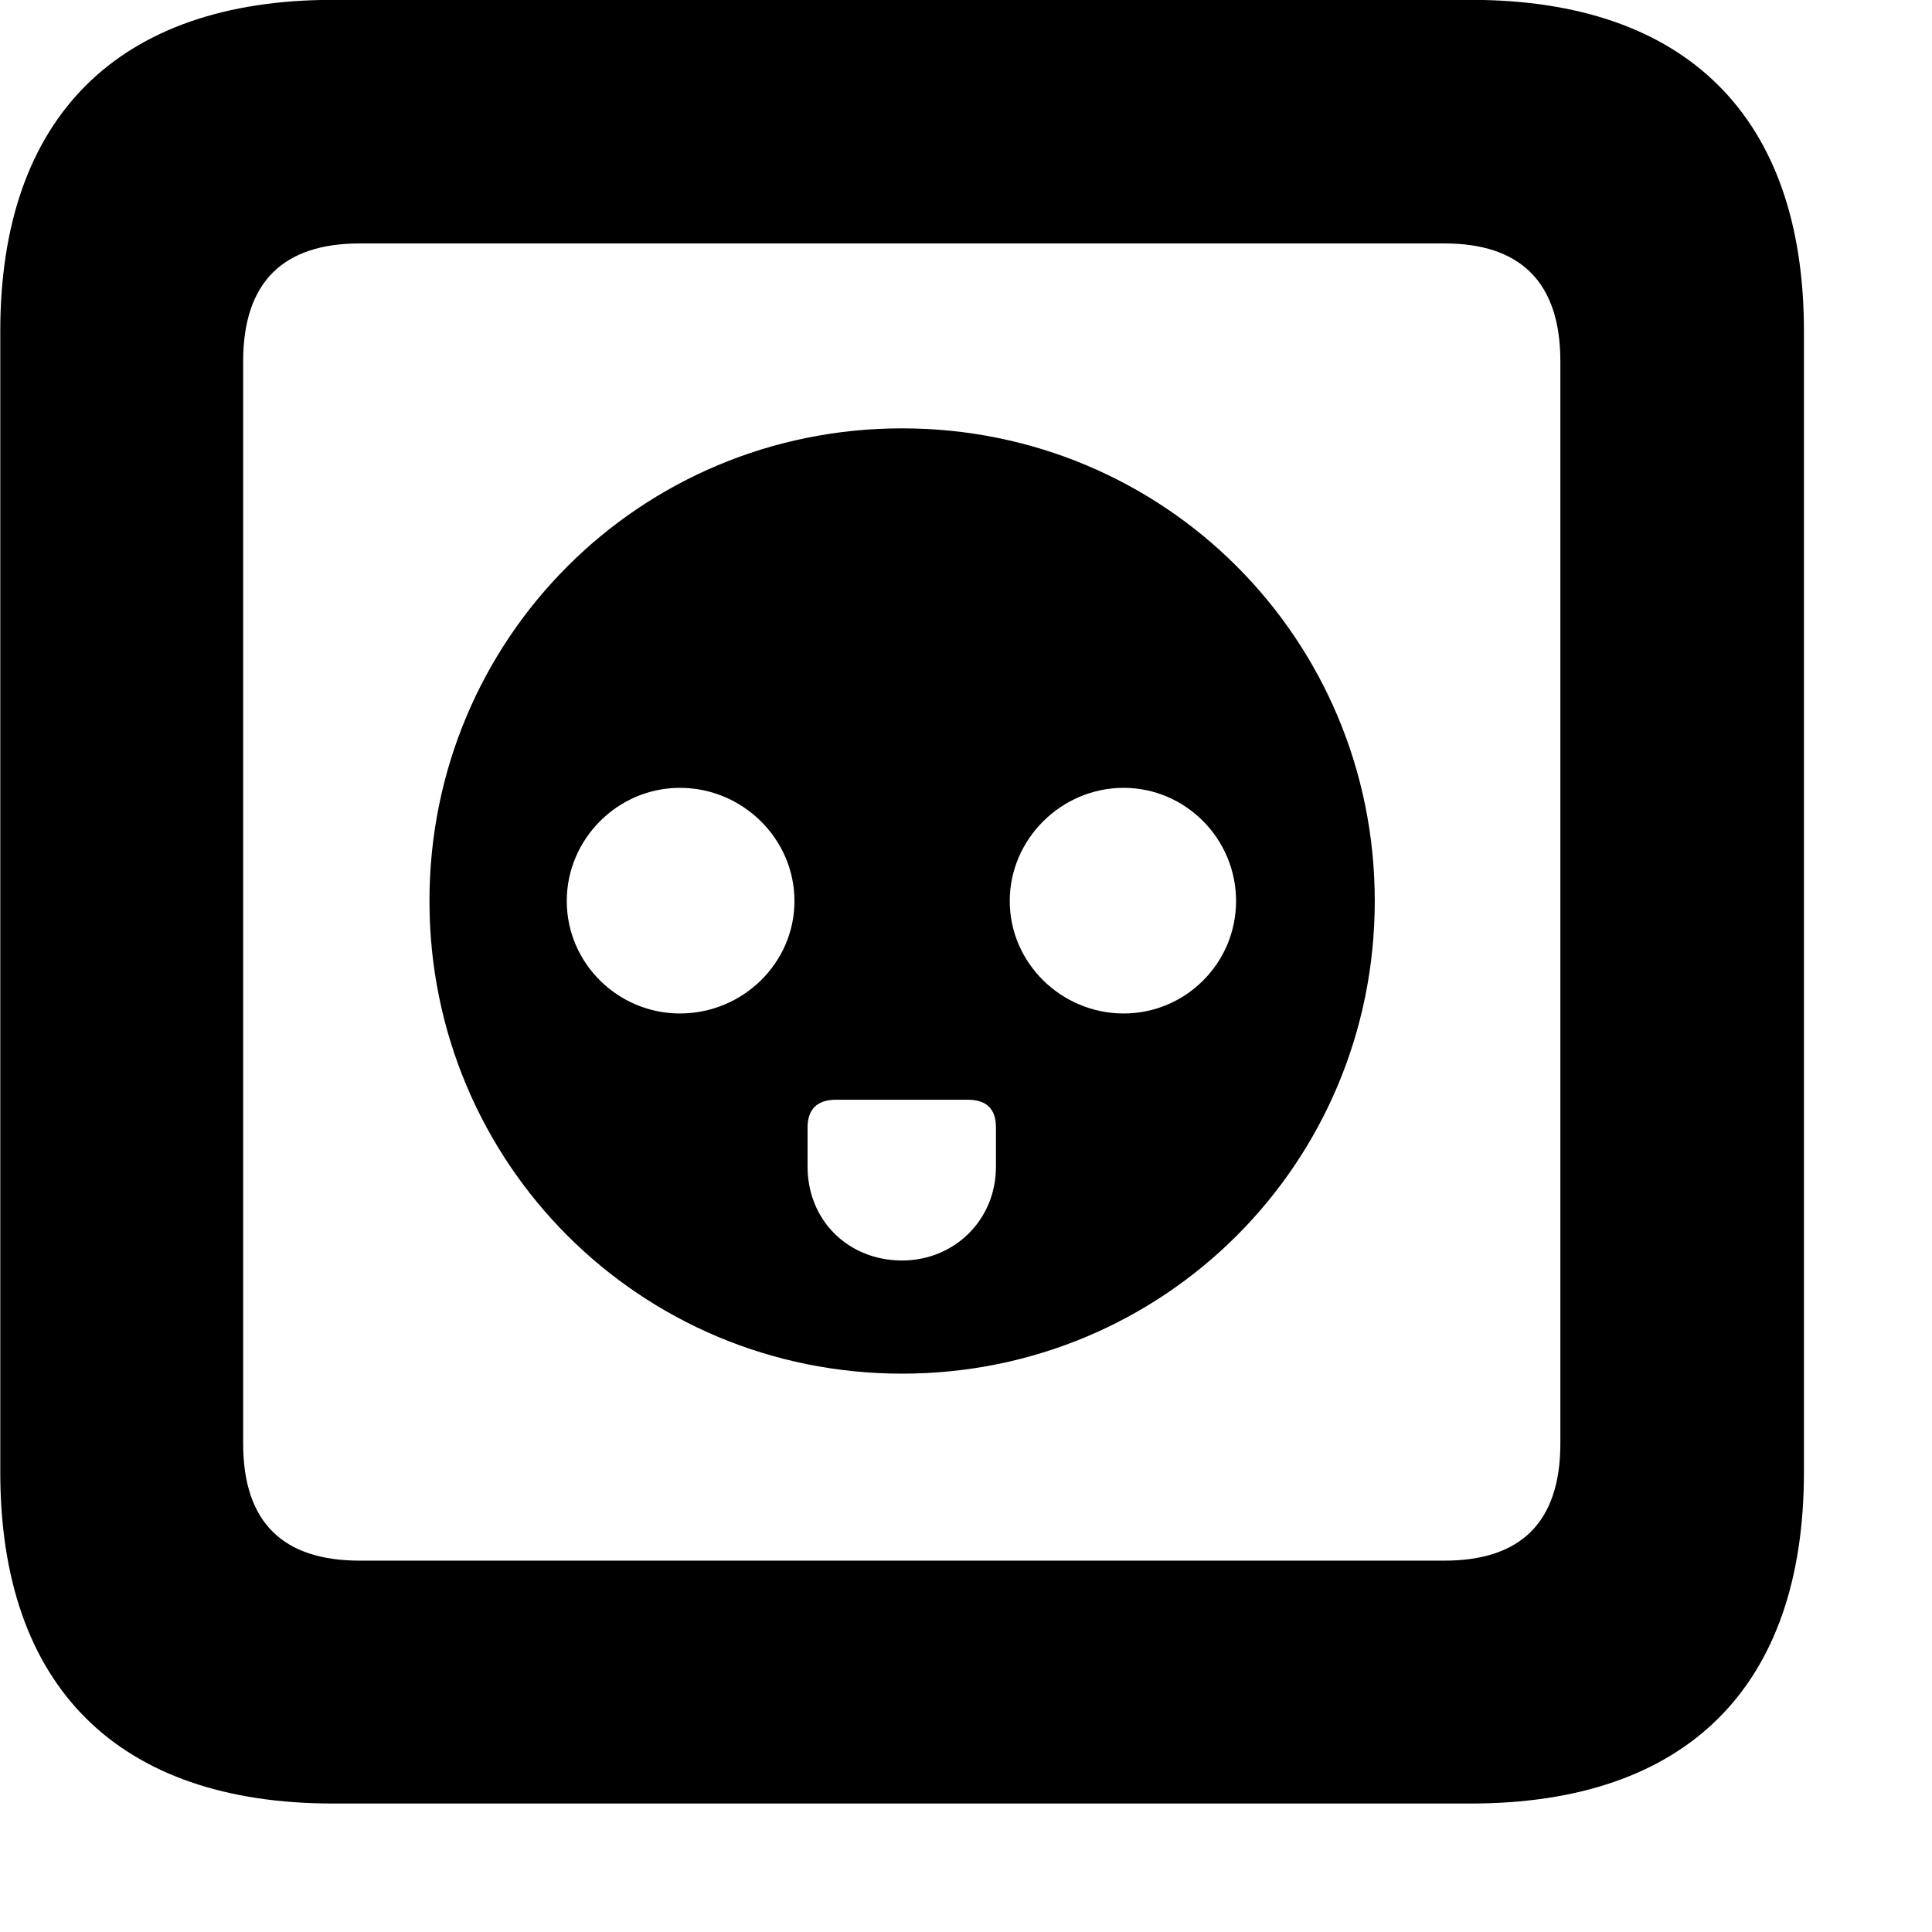 <svg xmlns="http://www.w3.org/2000/svg" viewBox="0 0 28 28" width="28" height="28">
  <path d="M4.824 26.138H21.314C24.444 26.138 26.144 24.448 26.144 21.338V4.798C26.144 1.698 24.444 -0.002 21.314 -0.002H4.824C1.714 -0.002 0.004 1.698 0.004 4.798V21.338C0.004 24.448 1.714 26.138 4.824 26.138ZM5.214 22.618C4.114 22.618 3.524 22.078 3.524 20.918V5.238C3.524 4.078 4.114 3.528 5.214 3.528H20.934C22.024 3.528 22.614 4.078 22.614 5.238V20.918C22.614 22.078 22.024 22.618 20.934 22.618ZM13.074 19.908C16.874 19.908 19.924 16.858 19.924 13.058C19.924 9.258 16.874 6.208 13.074 6.208C9.274 6.208 6.224 9.258 6.224 13.058C6.224 16.858 9.274 19.908 13.074 19.908ZM9.854 14.688C8.954 14.688 8.214 13.958 8.214 13.058C8.214 12.158 8.954 11.418 9.854 11.418C10.764 11.418 11.514 12.158 11.514 13.058C11.514 13.958 10.764 14.688 9.854 14.688ZM16.284 14.688C15.384 14.688 14.634 13.958 14.634 13.058C14.634 12.158 15.384 11.418 16.284 11.418C17.184 11.418 17.914 12.158 17.914 13.058C17.914 13.958 17.184 14.688 16.284 14.688ZM13.074 18.268C12.294 18.268 11.704 17.688 11.704 16.908V16.338C11.704 16.078 11.844 15.938 12.114 15.938H14.024C14.304 15.938 14.434 16.078 14.434 16.338V16.908C14.434 17.688 13.824 18.268 13.074 18.268Z" />
</svg>